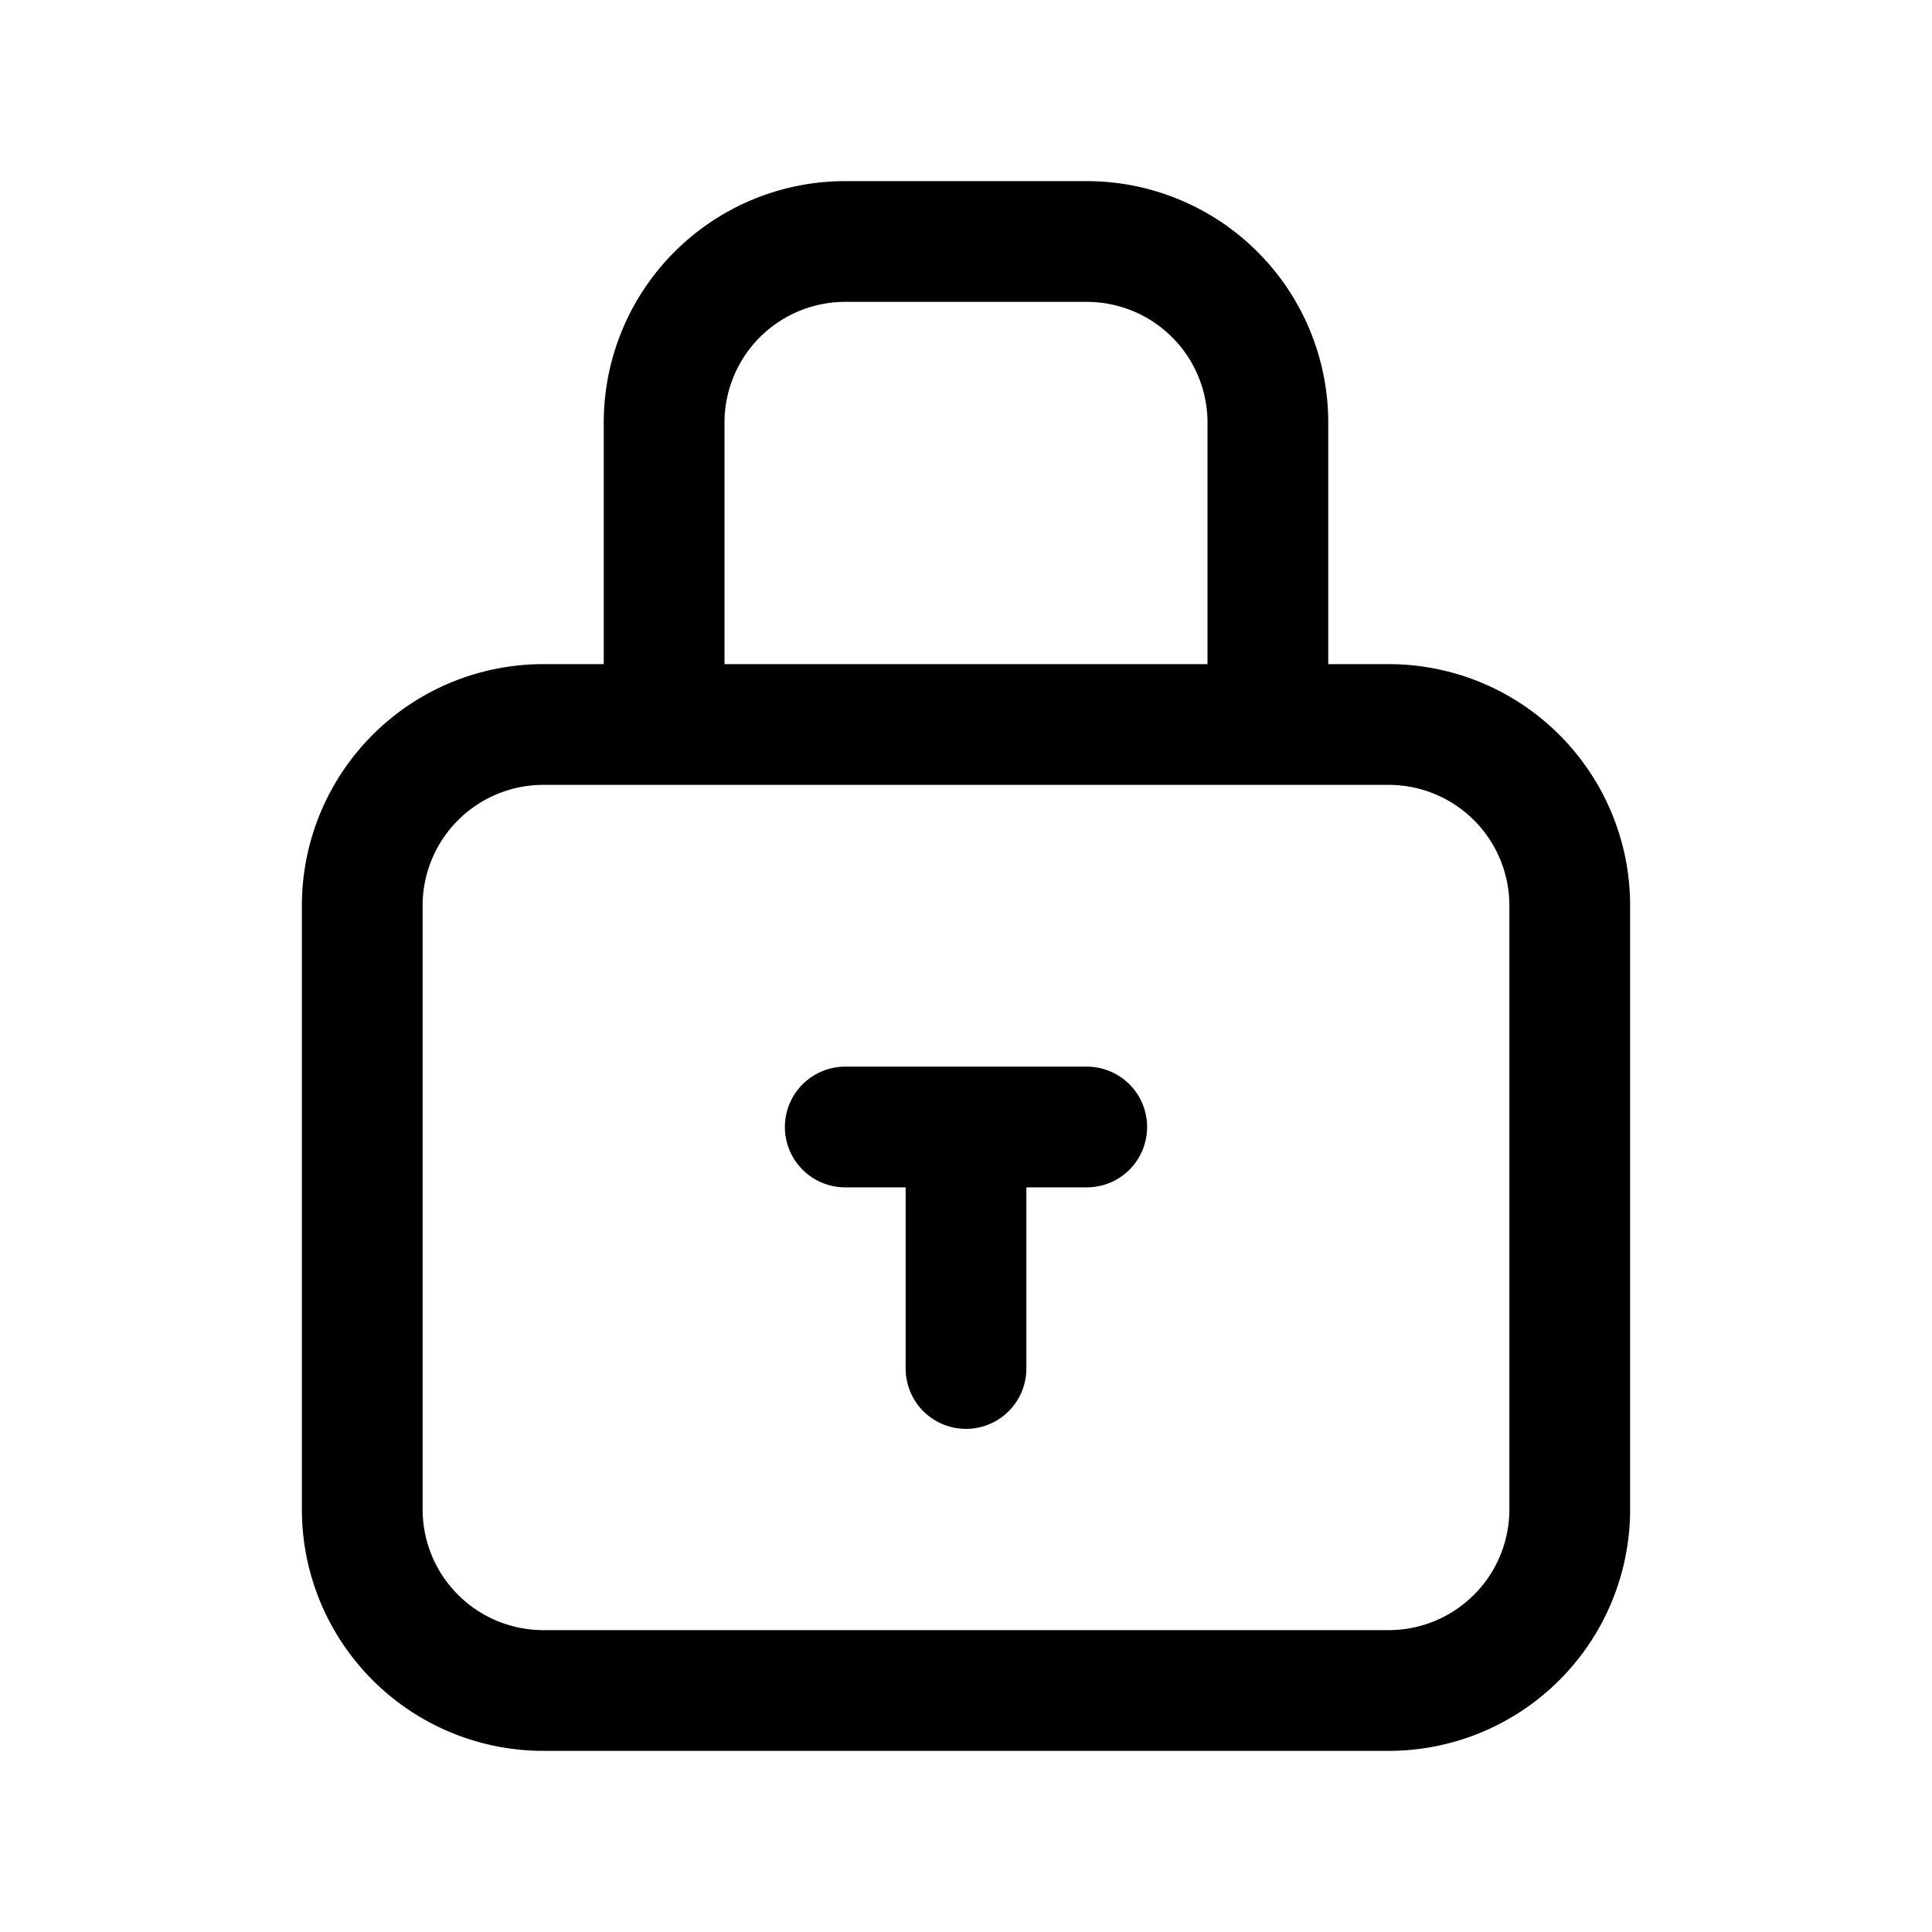 <svg xmlns="http://www.w3.org/2000/svg" fill="none" viewBox="0 0 24 24" stroke-width="1.5" stroke="currentColor" class="w-6 h-6">
    <path stroke-linecap="round" stroke-linejoin="round" d="M15.75 9V5.25A2.25 2.25 0 0013.5 3h-3A2.25 2.25 0 008.25 5.25V9m7.5 0h1.5a2.25 2.25 0 012.25 2.25v7.5A2.25 2.25 0 0117.25 21h-10.5A2.25 2.25 0 014.5 18.75v-7.5A2.25 2.25 0 016.75 9h1.5m7.5 0h-7.5" />
    <path stroke-linecap="round" stroke-linejoin="round" d="M10.5 14h3m-1.5 3v-3" />
</svg>

